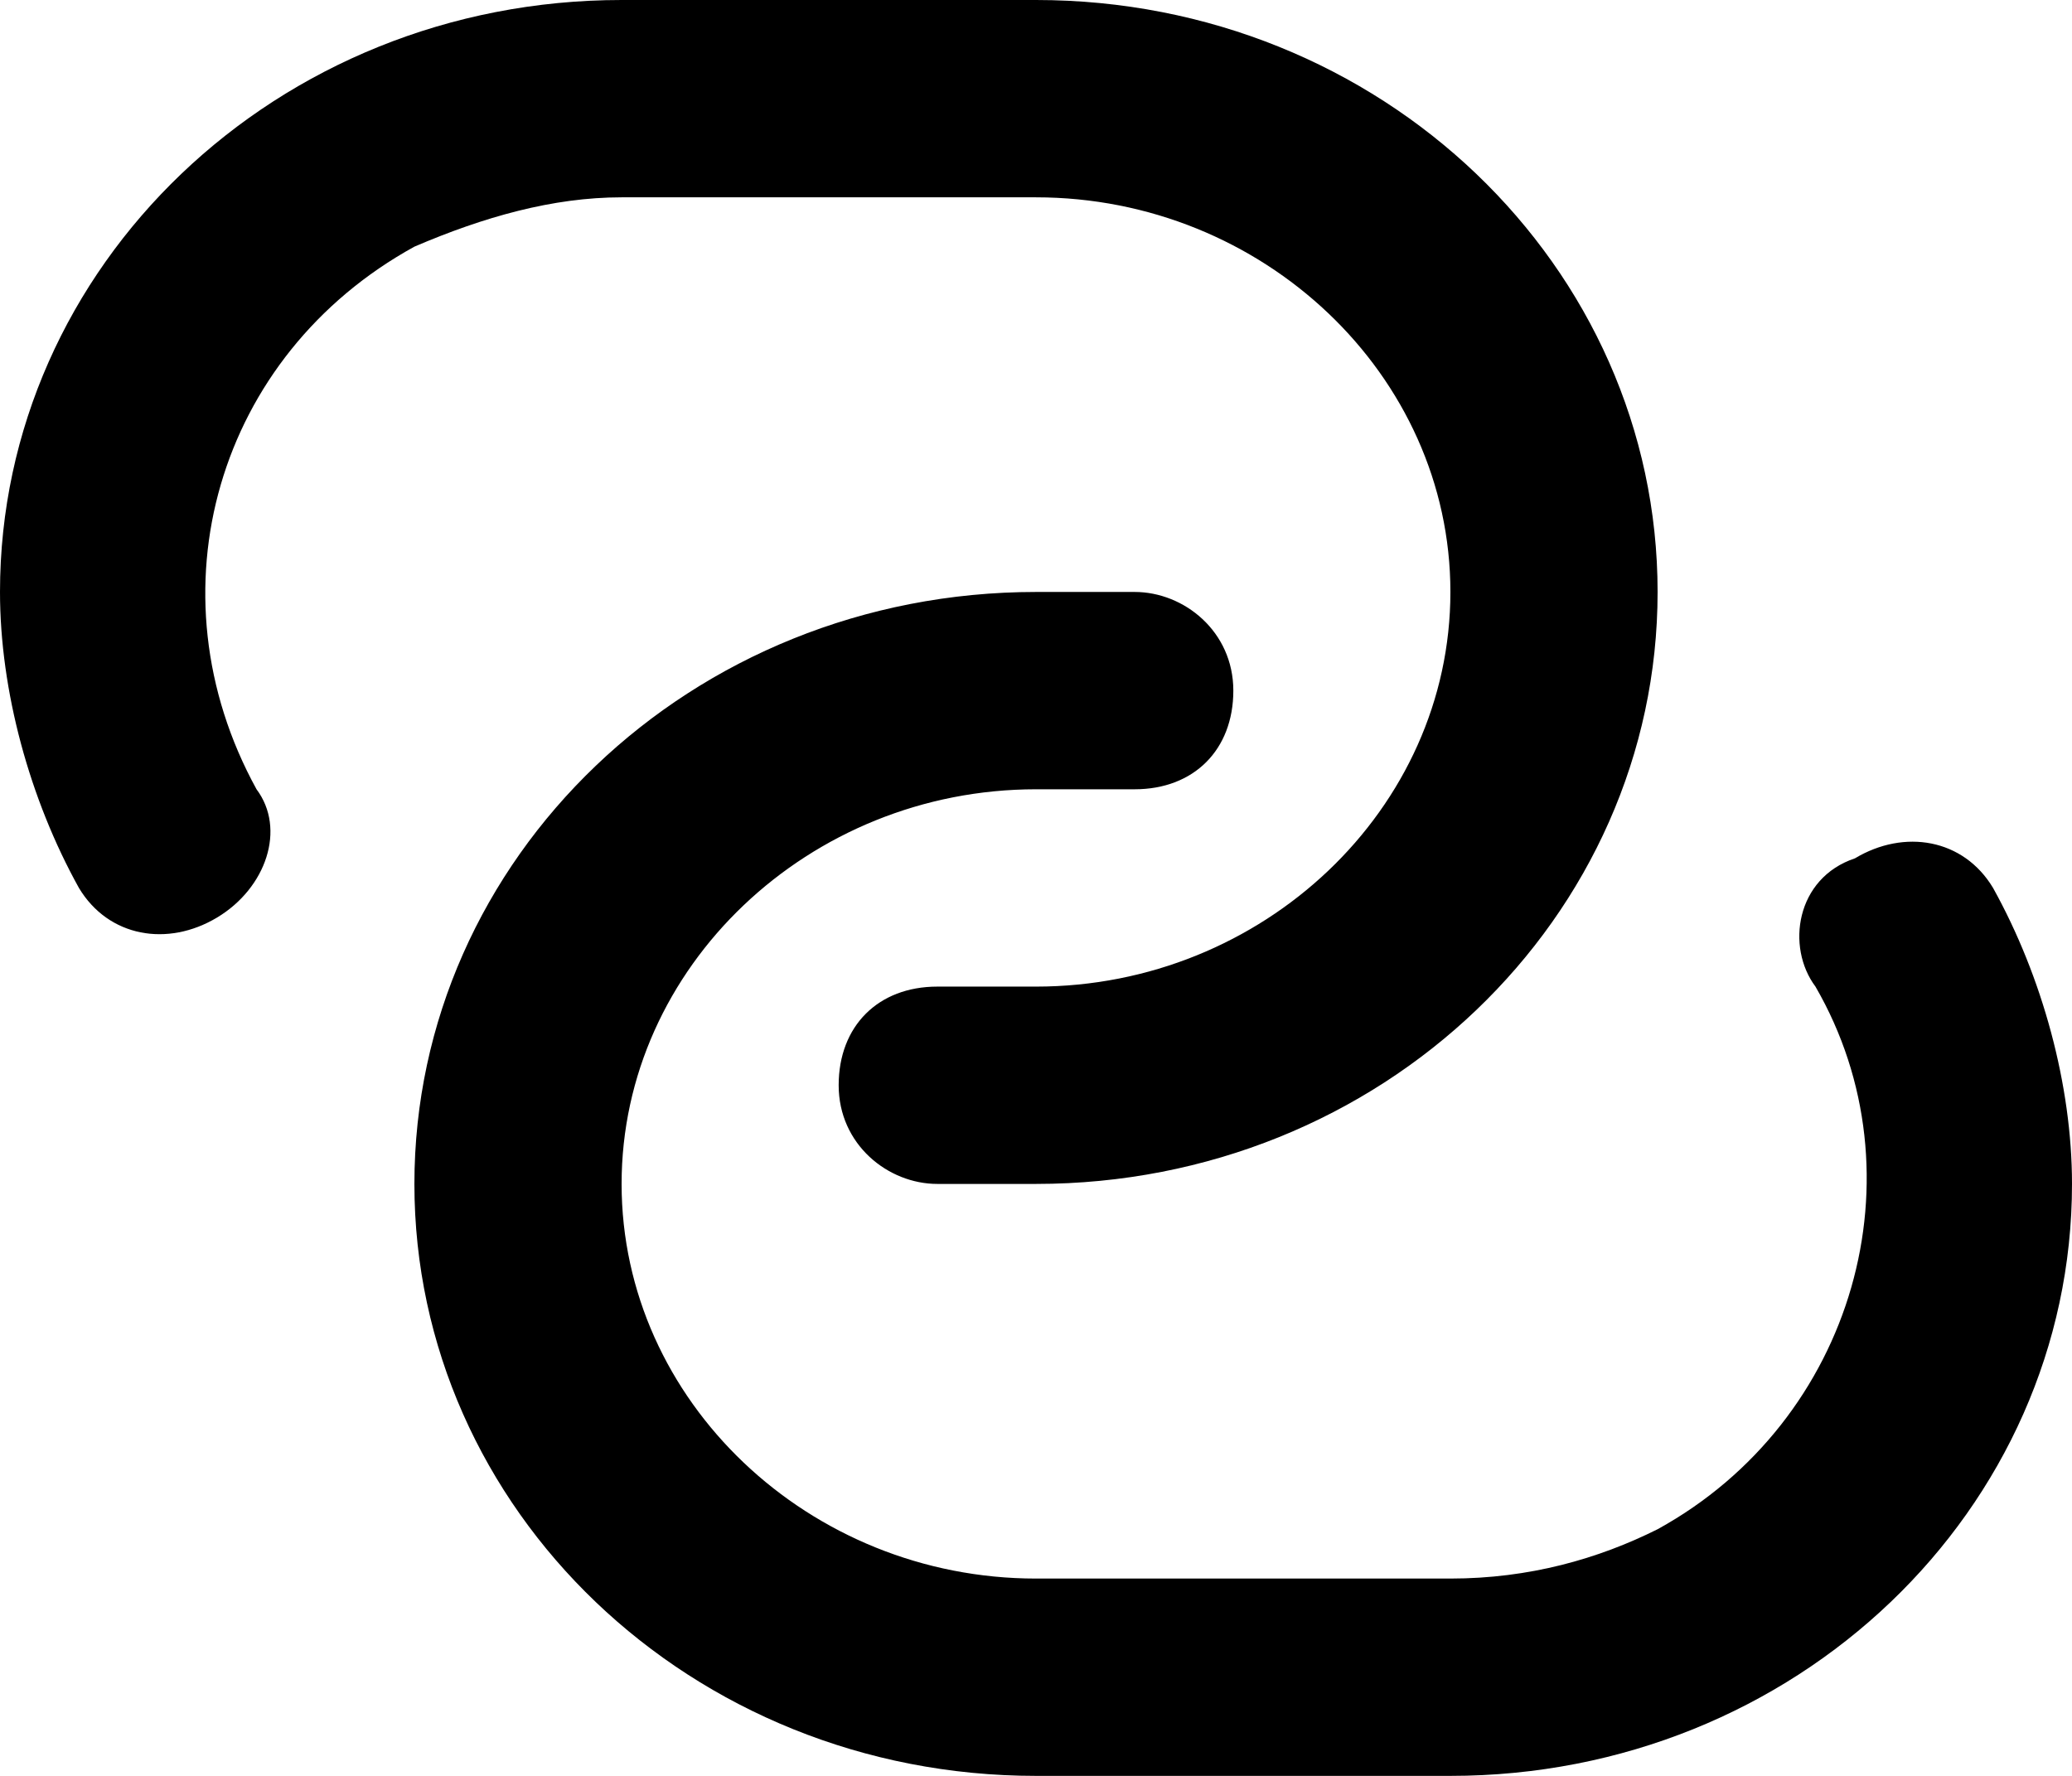 <svg xmlns="http://www.w3.org/2000/svg" viewBox="0 0 21 18">
    <path d="M18.4 10c1.1 1.9.4 4.4-1.6 5.5-.6.3-1.3.5-2.1.5h-4.2c-2.3 0-4.2-1.8-4.2-4s1.9-4 4.2-4h1c.6 0 1-.4 1-1s-.5-1-1-1h-1C7 6 4.2 8.7 4.2 12s2.8 6 6.3 6h4.2c3.5 0 6.3-2.7 6.3-6 0-1-.3-2.1-.8-3-.3-.5-.9-.6-1.4-.3-.6.2-.7.9-.4 1.3zM2.6 8c-1.1-2-.4-4.4 1.6-5.5.7-.3 1.4-.5 2.1-.5h4.2c2.3 0 4.2 1.8 4.2 4s-1.9 4-4.2 4h-1c-.6 0-1 .4-1 1s.5 1 1 1h1c3.5 0 6.3-2.7 6.3-6S14 0 10.5 0H6.3C2.8 0 0 2.7 0 6c0 1 .3 2.1.8 3 .3.5.9.6 1.4.3s.7-.9.4-1.3z"/>
</svg>